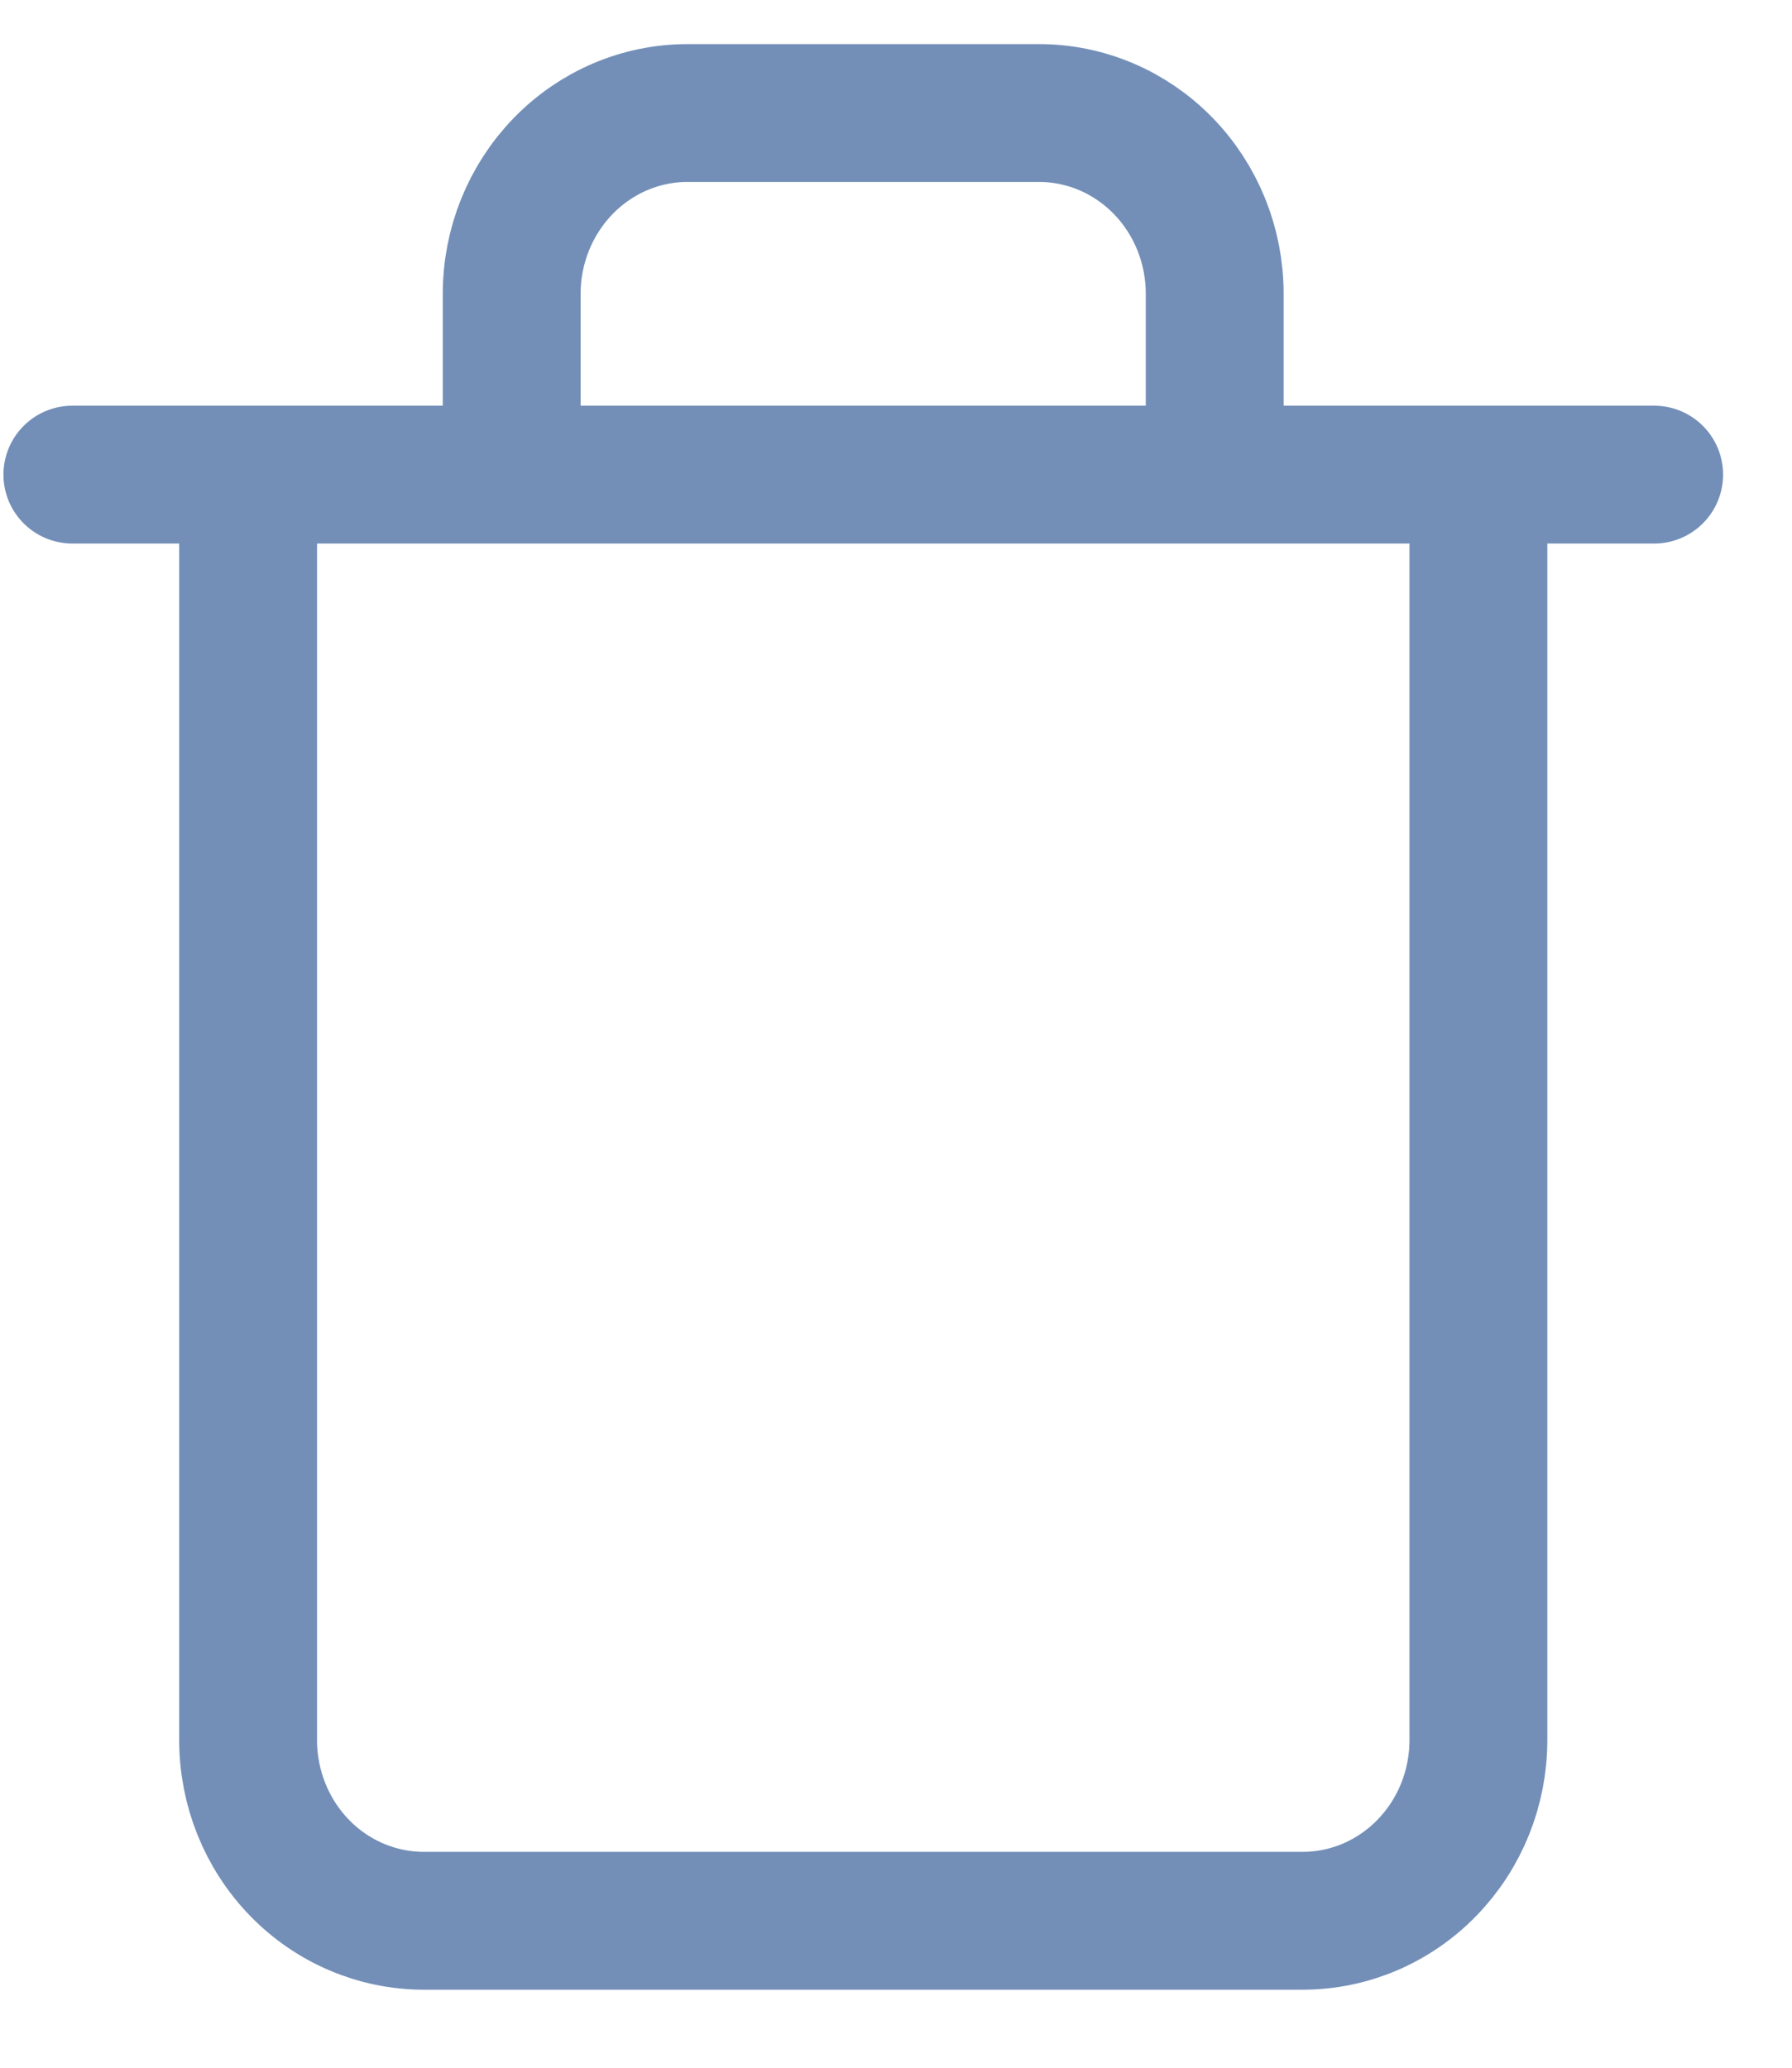 <svg width="13" height="15" viewBox="0 0 13 15" fill="none" xmlns="http://www.w3.org/2000/svg">
<path d="M0.525 3.443H1.8M1.8 3.443H12M1.8 3.443V12.623C1.8 12.971 1.934 13.304 2.173 13.55C2.412 13.796 2.737 13.934 3.075 13.934H9.45C9.788 13.934 10.112 13.796 10.351 13.55C10.591 13.304 10.725 12.971 10.725 12.623V3.443H1.8ZM3.712 3.443V2.131C3.712 1.783 3.847 1.45 4.086 1.204C4.325 0.958 4.649 0.82 4.987 0.82H7.537C7.876 0.82 8.2 0.958 8.439 1.204C8.678 1.45 8.812 1.783 8.812 2.131V3.443" stroke="#738FB8" stroke-linecap="round" stroke-linejoin="round"/>
</svg>
